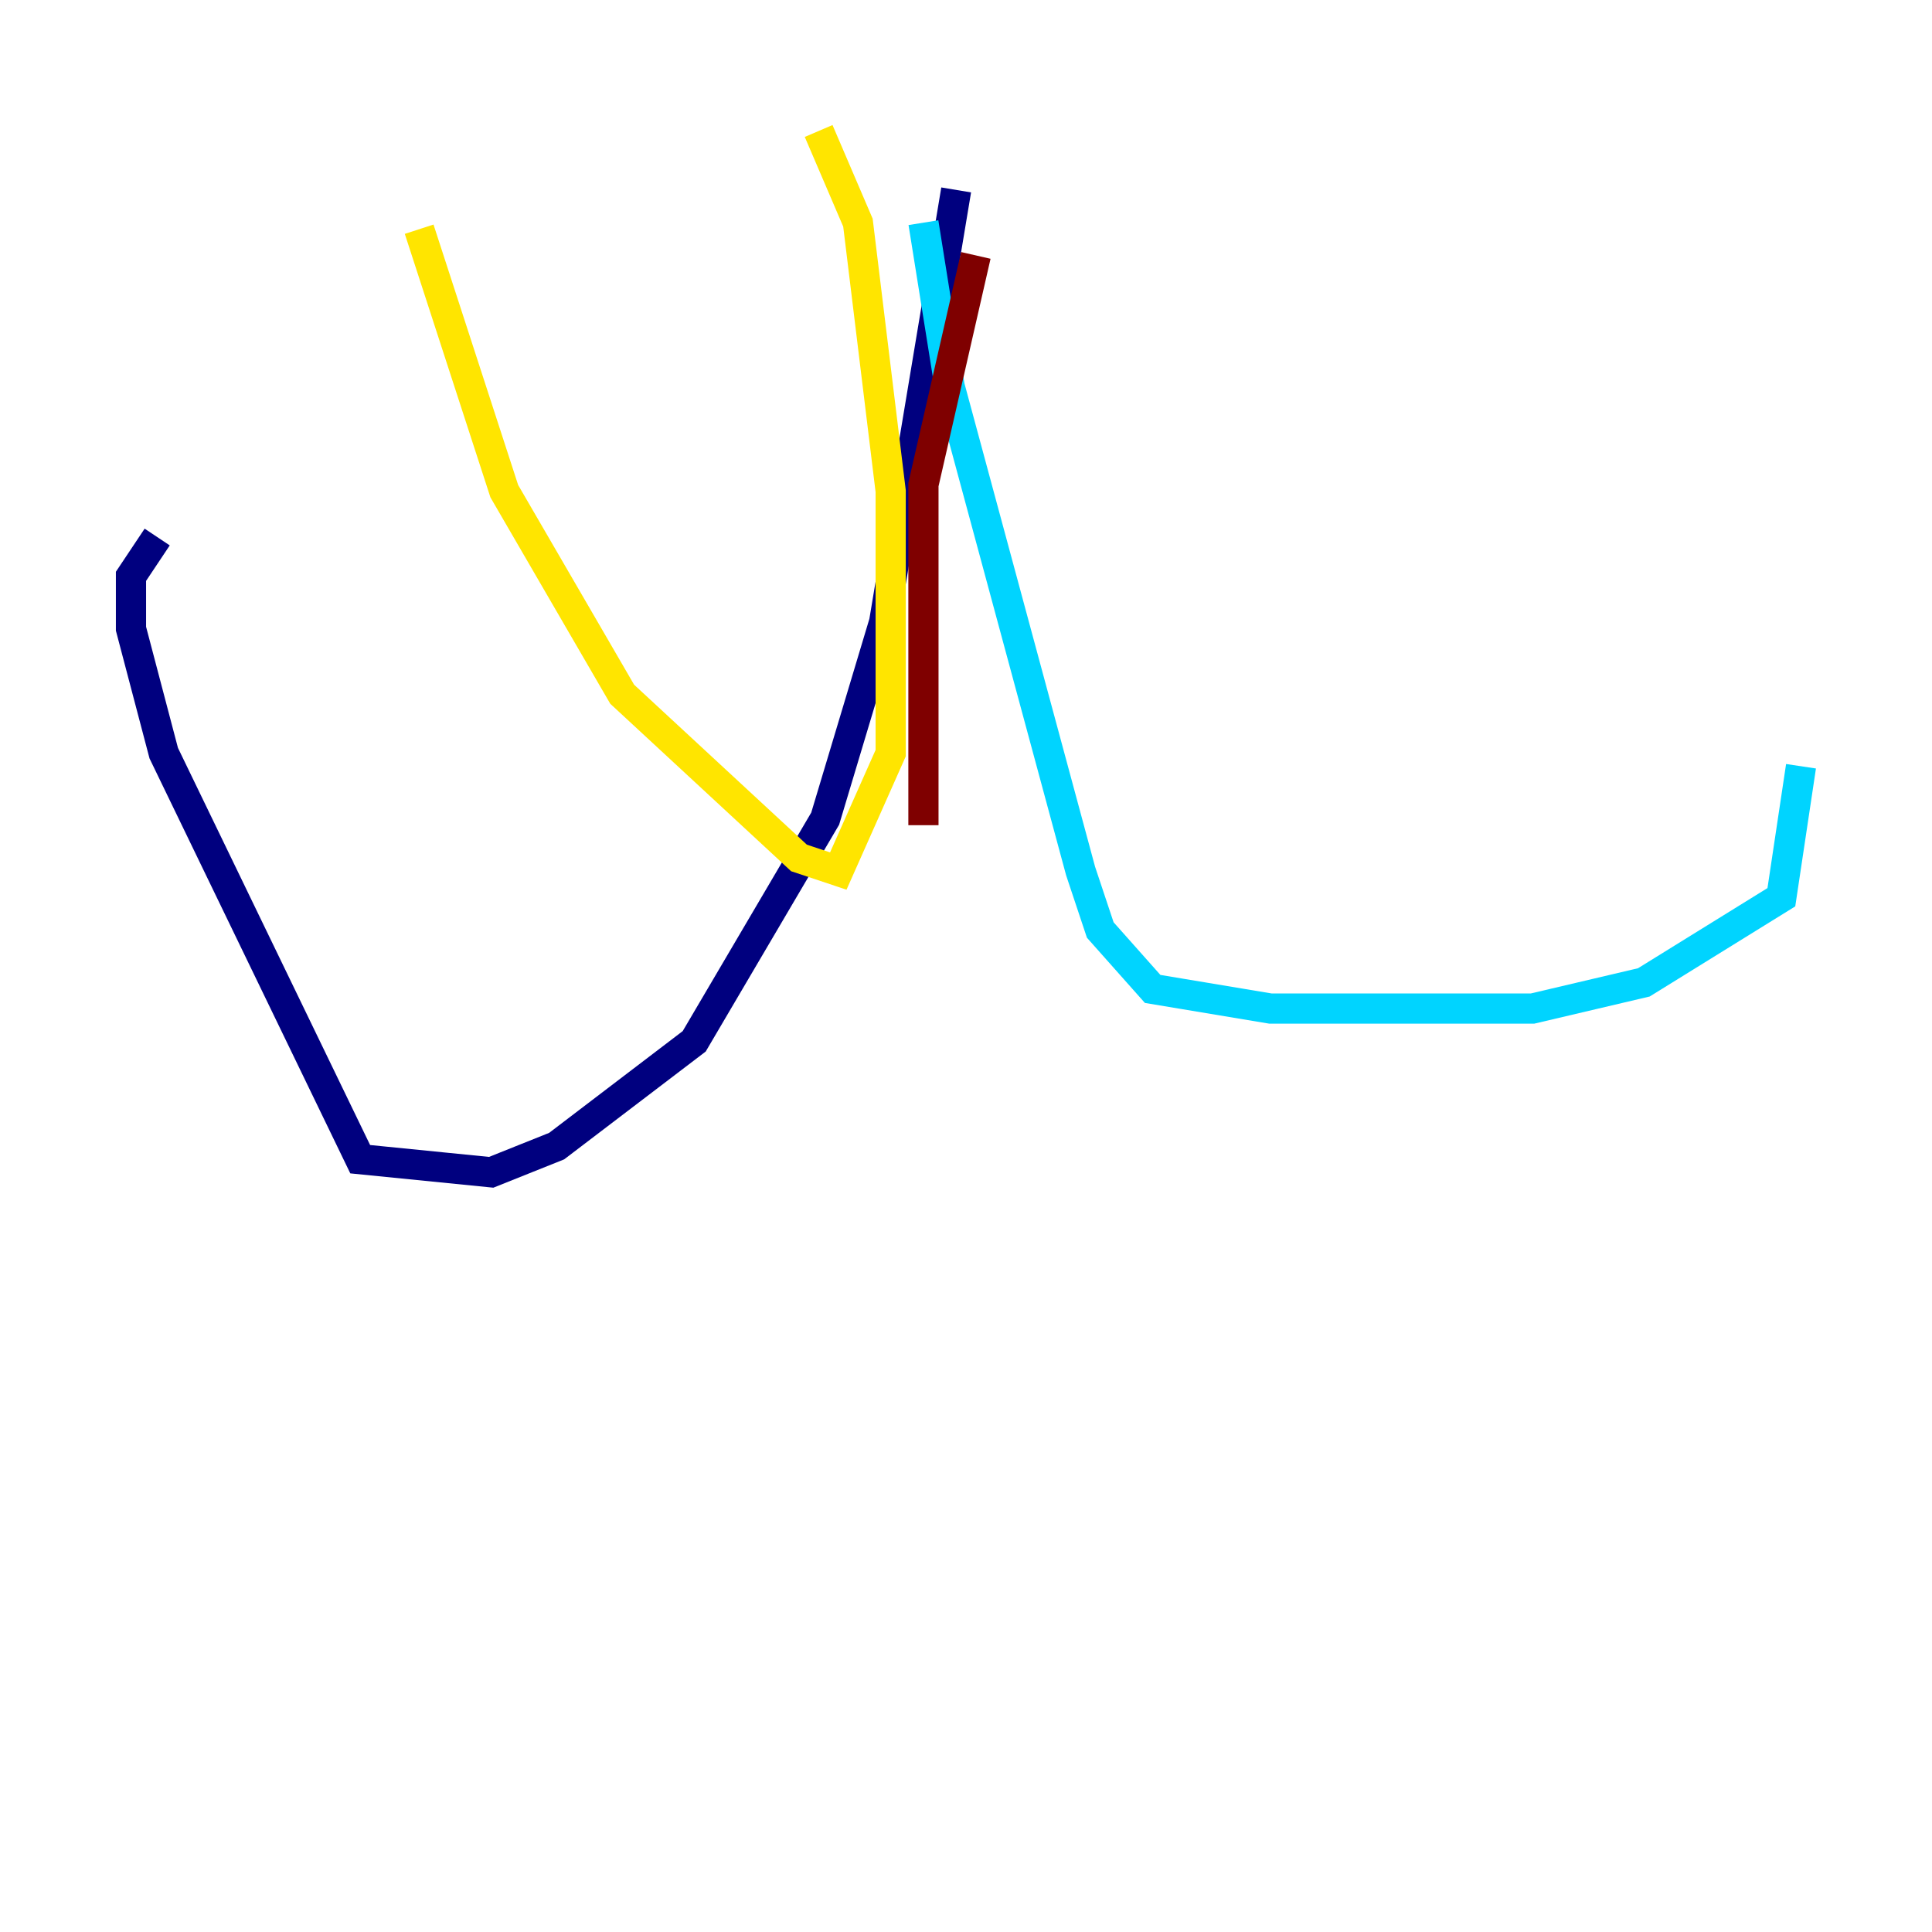<?xml version="1.0" encoding="utf-8" ?>
<svg baseProfile="tiny" height="128" version="1.2" viewBox="0,0,128,128" width="128" xmlns="http://www.w3.org/2000/svg" xmlns:ev="http://www.w3.org/2001/xml-events" xmlns:xlink="http://www.w3.org/1999/xlink"><defs /><polyline fill="none" points="63.349,12.583 58.576,41.22 54.671,54.237 45.993,68.99 36.881,75.932 32.542,77.668 23.864,76.8 10.848,49.898 8.678,41.654 8.678,38.183 10.414,35.58" stroke="#00007f" stroke-width="2" /><polyline fill="none" points="61.18,14.752 62.915,25.6 71.593,57.709 72.895,61.614 76.366,65.519 84.176,66.82 101.532,66.82 108.909,65.085 118.02,59.444 119.322,50.766" stroke="#00d4ff" stroke-width="2" /><polyline fill="none" points="54.237,8.678 56.841,14.752 59.01,32.542 59.01,49.898 55.539,57.709 52.936,56.841 41.22,45.993 33.41,32.542 27.77,15.186" stroke="#ffe500" stroke-width="2" /><polyline fill="none" points="64.651,16.922 61.18,32.108 61.18,54.671" stroke="#7f0000" stroke-width="2" /></svg>